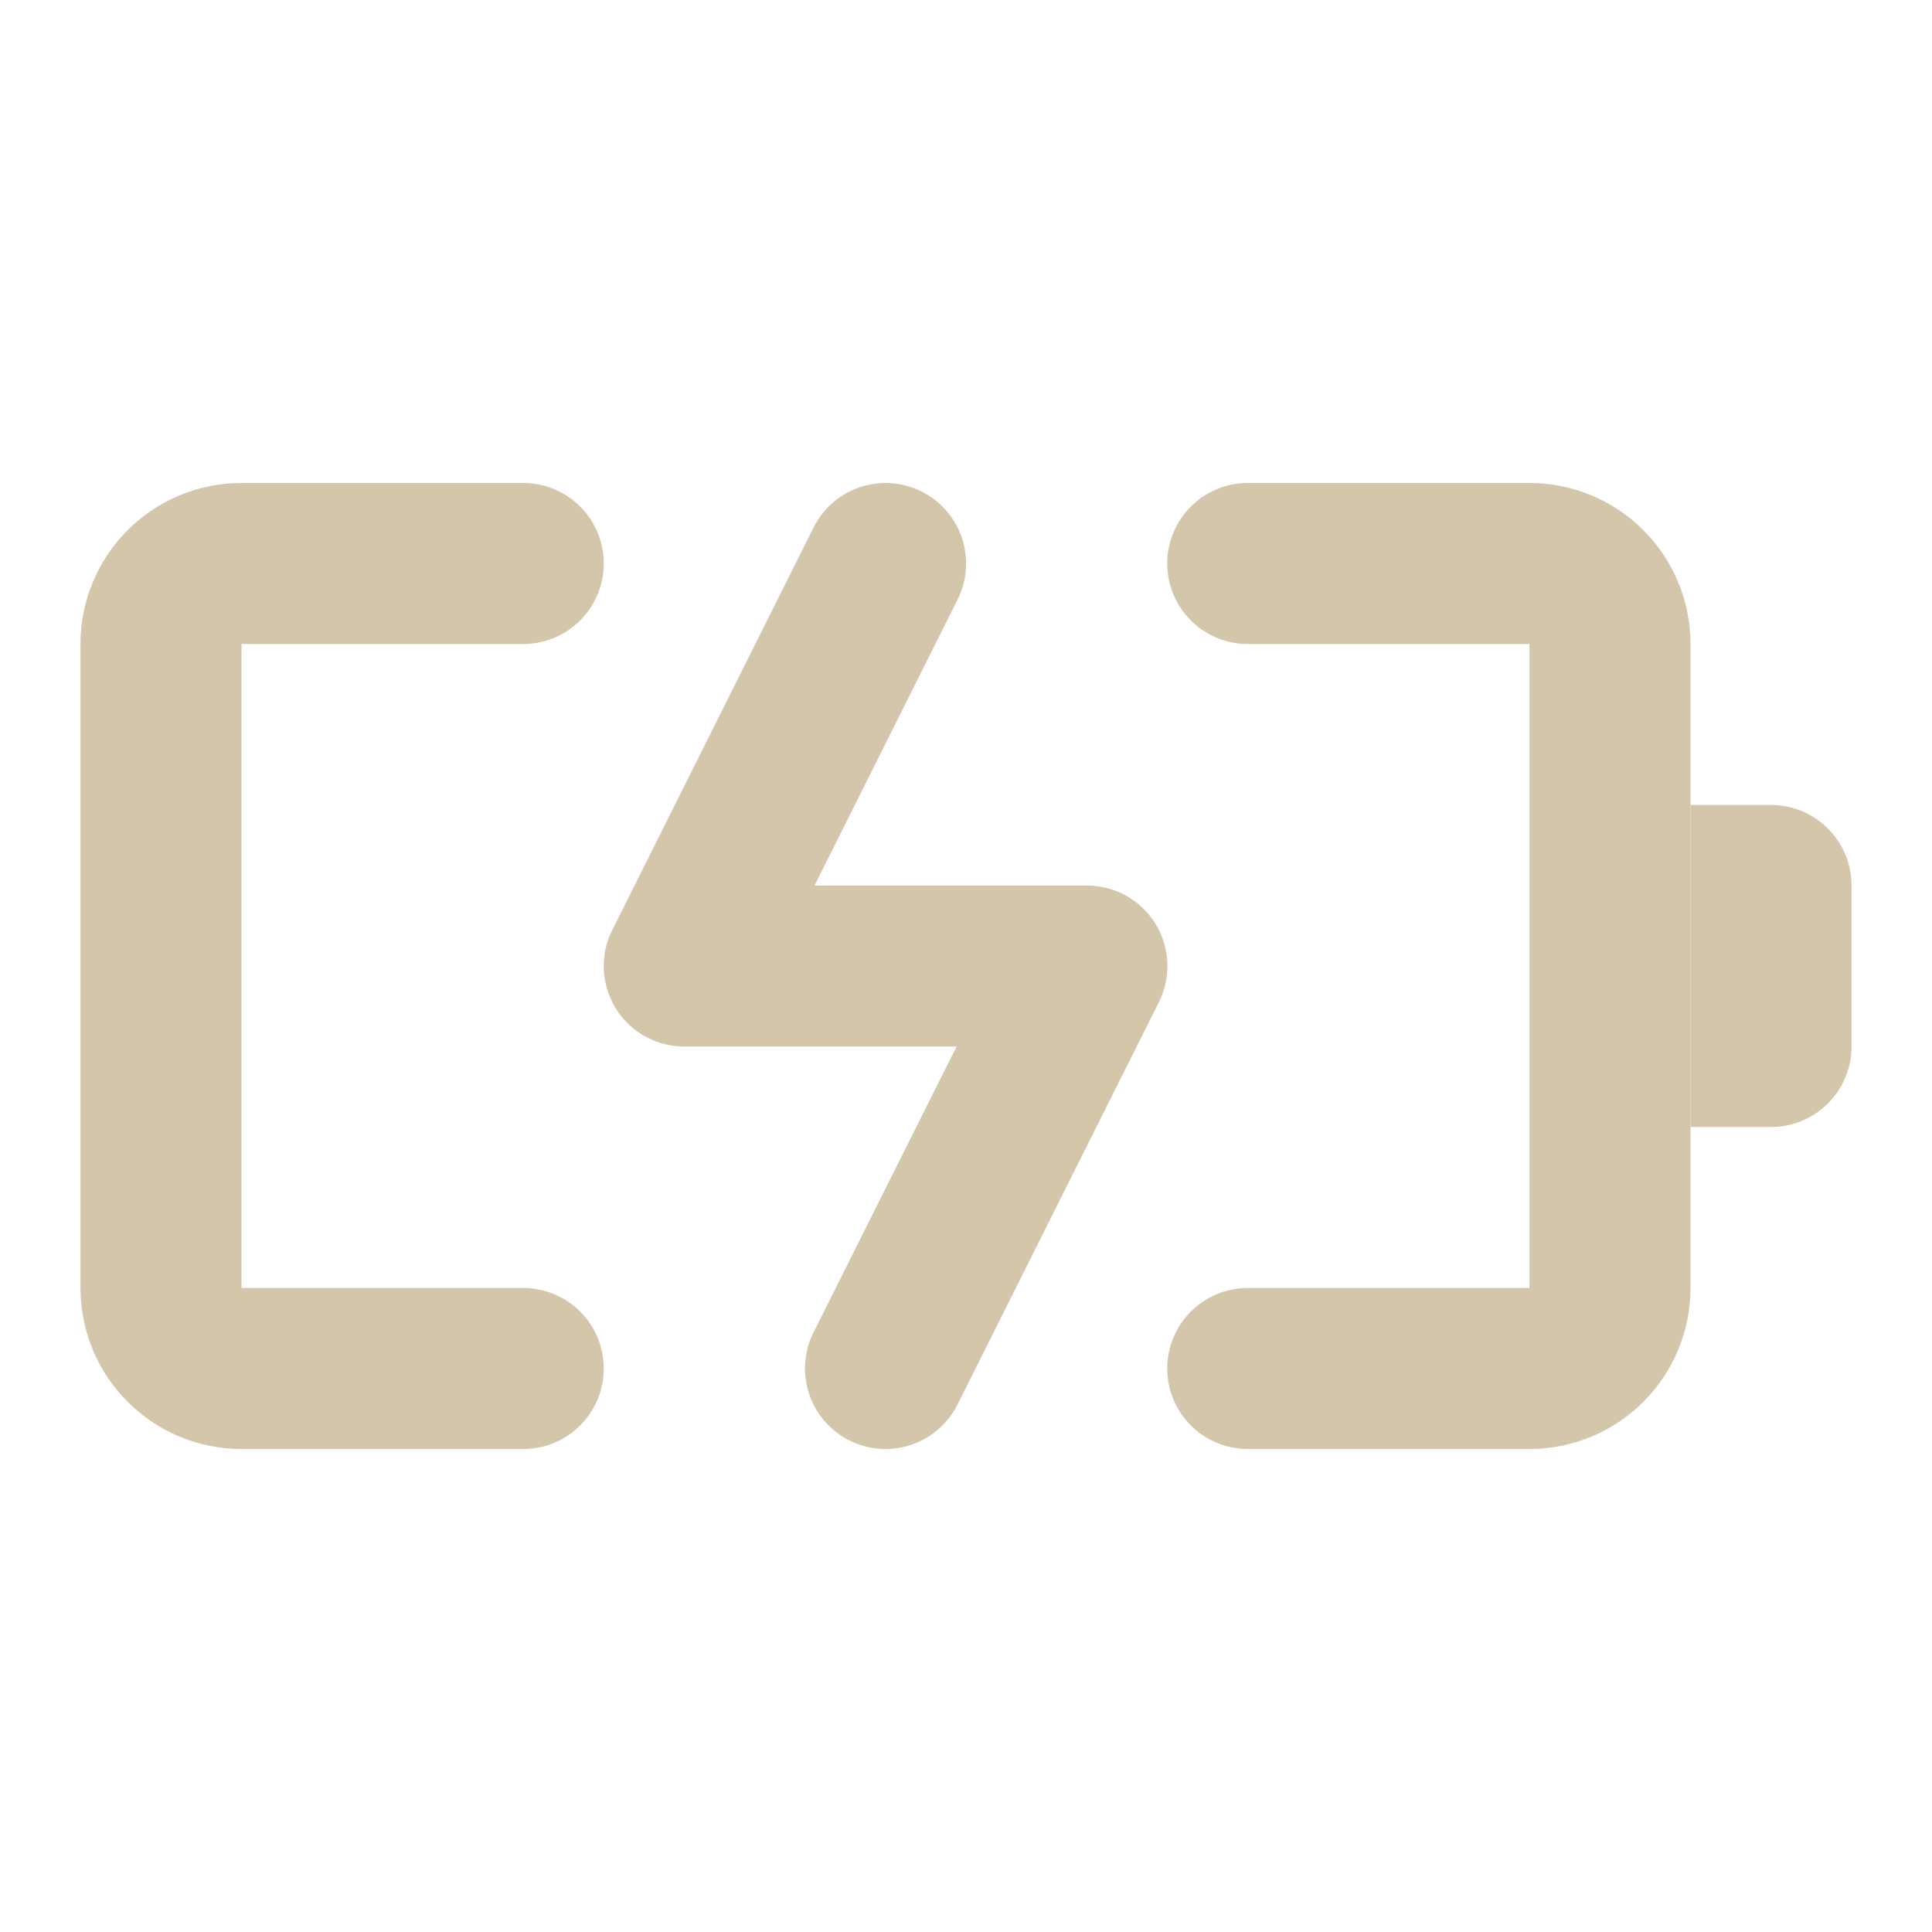 <?xml version="1.0" encoding="UTF-8" standalone="yes"?>
<svg xmlns="http://www.w3.org/2000/svg" xmlns:xlink="http://www.w3.org/1999/xlink" width="192" height="192" viewBox="0 0 192 192">
  <path fill="none" stroke-width="4" stroke-linecap="round" stroke-linejoin="round" stroke="#D3C6AA" stroke-opacity="1" stroke-miterlimit="4" d="M 13 14 L 6 14 C 4.896 14 4 14.896 4 16 L 4 32 C 4 33.104 4.896 34 6 34 L 13 34 " transform="matrix(4, 0, 0, 4, 0, 0)"/>
  <path fill="none" stroke-width="4" stroke-linecap="round" stroke-linejoin="round" stroke="#D3C6AA" stroke-opacity="1" stroke-miterlimit="4" d="M 31 34 L 38 34 C 39.104 34 40 33.104 40 32 L 40 16 C 40 14.896 39.104 14 38 14 L 31 14 " transform="matrix(4, 0, 0, 4, 0, 0)"/>
  <path fill="none" stroke-width="4" stroke-linecap="round" stroke-linejoin="round" stroke="#D3C6AA" stroke-opacity="1" stroke-miterlimit="4" d="M 22.002 14 L 17 24.001 L 27.004 24.001 L 22 34 " transform="matrix(4, 0, 0, 4, 0, 0)"/>
  <path fill-rule="nonzero" fill="#D3C6AA" fill-opacity="1" d="M 168 80 L 176 80 C 180.418 80 184 83.582 184 88 L 184 104 C 184 108.418 180.418 112 176 112 L 168 112 Z M 168 80 "/>
</svg>